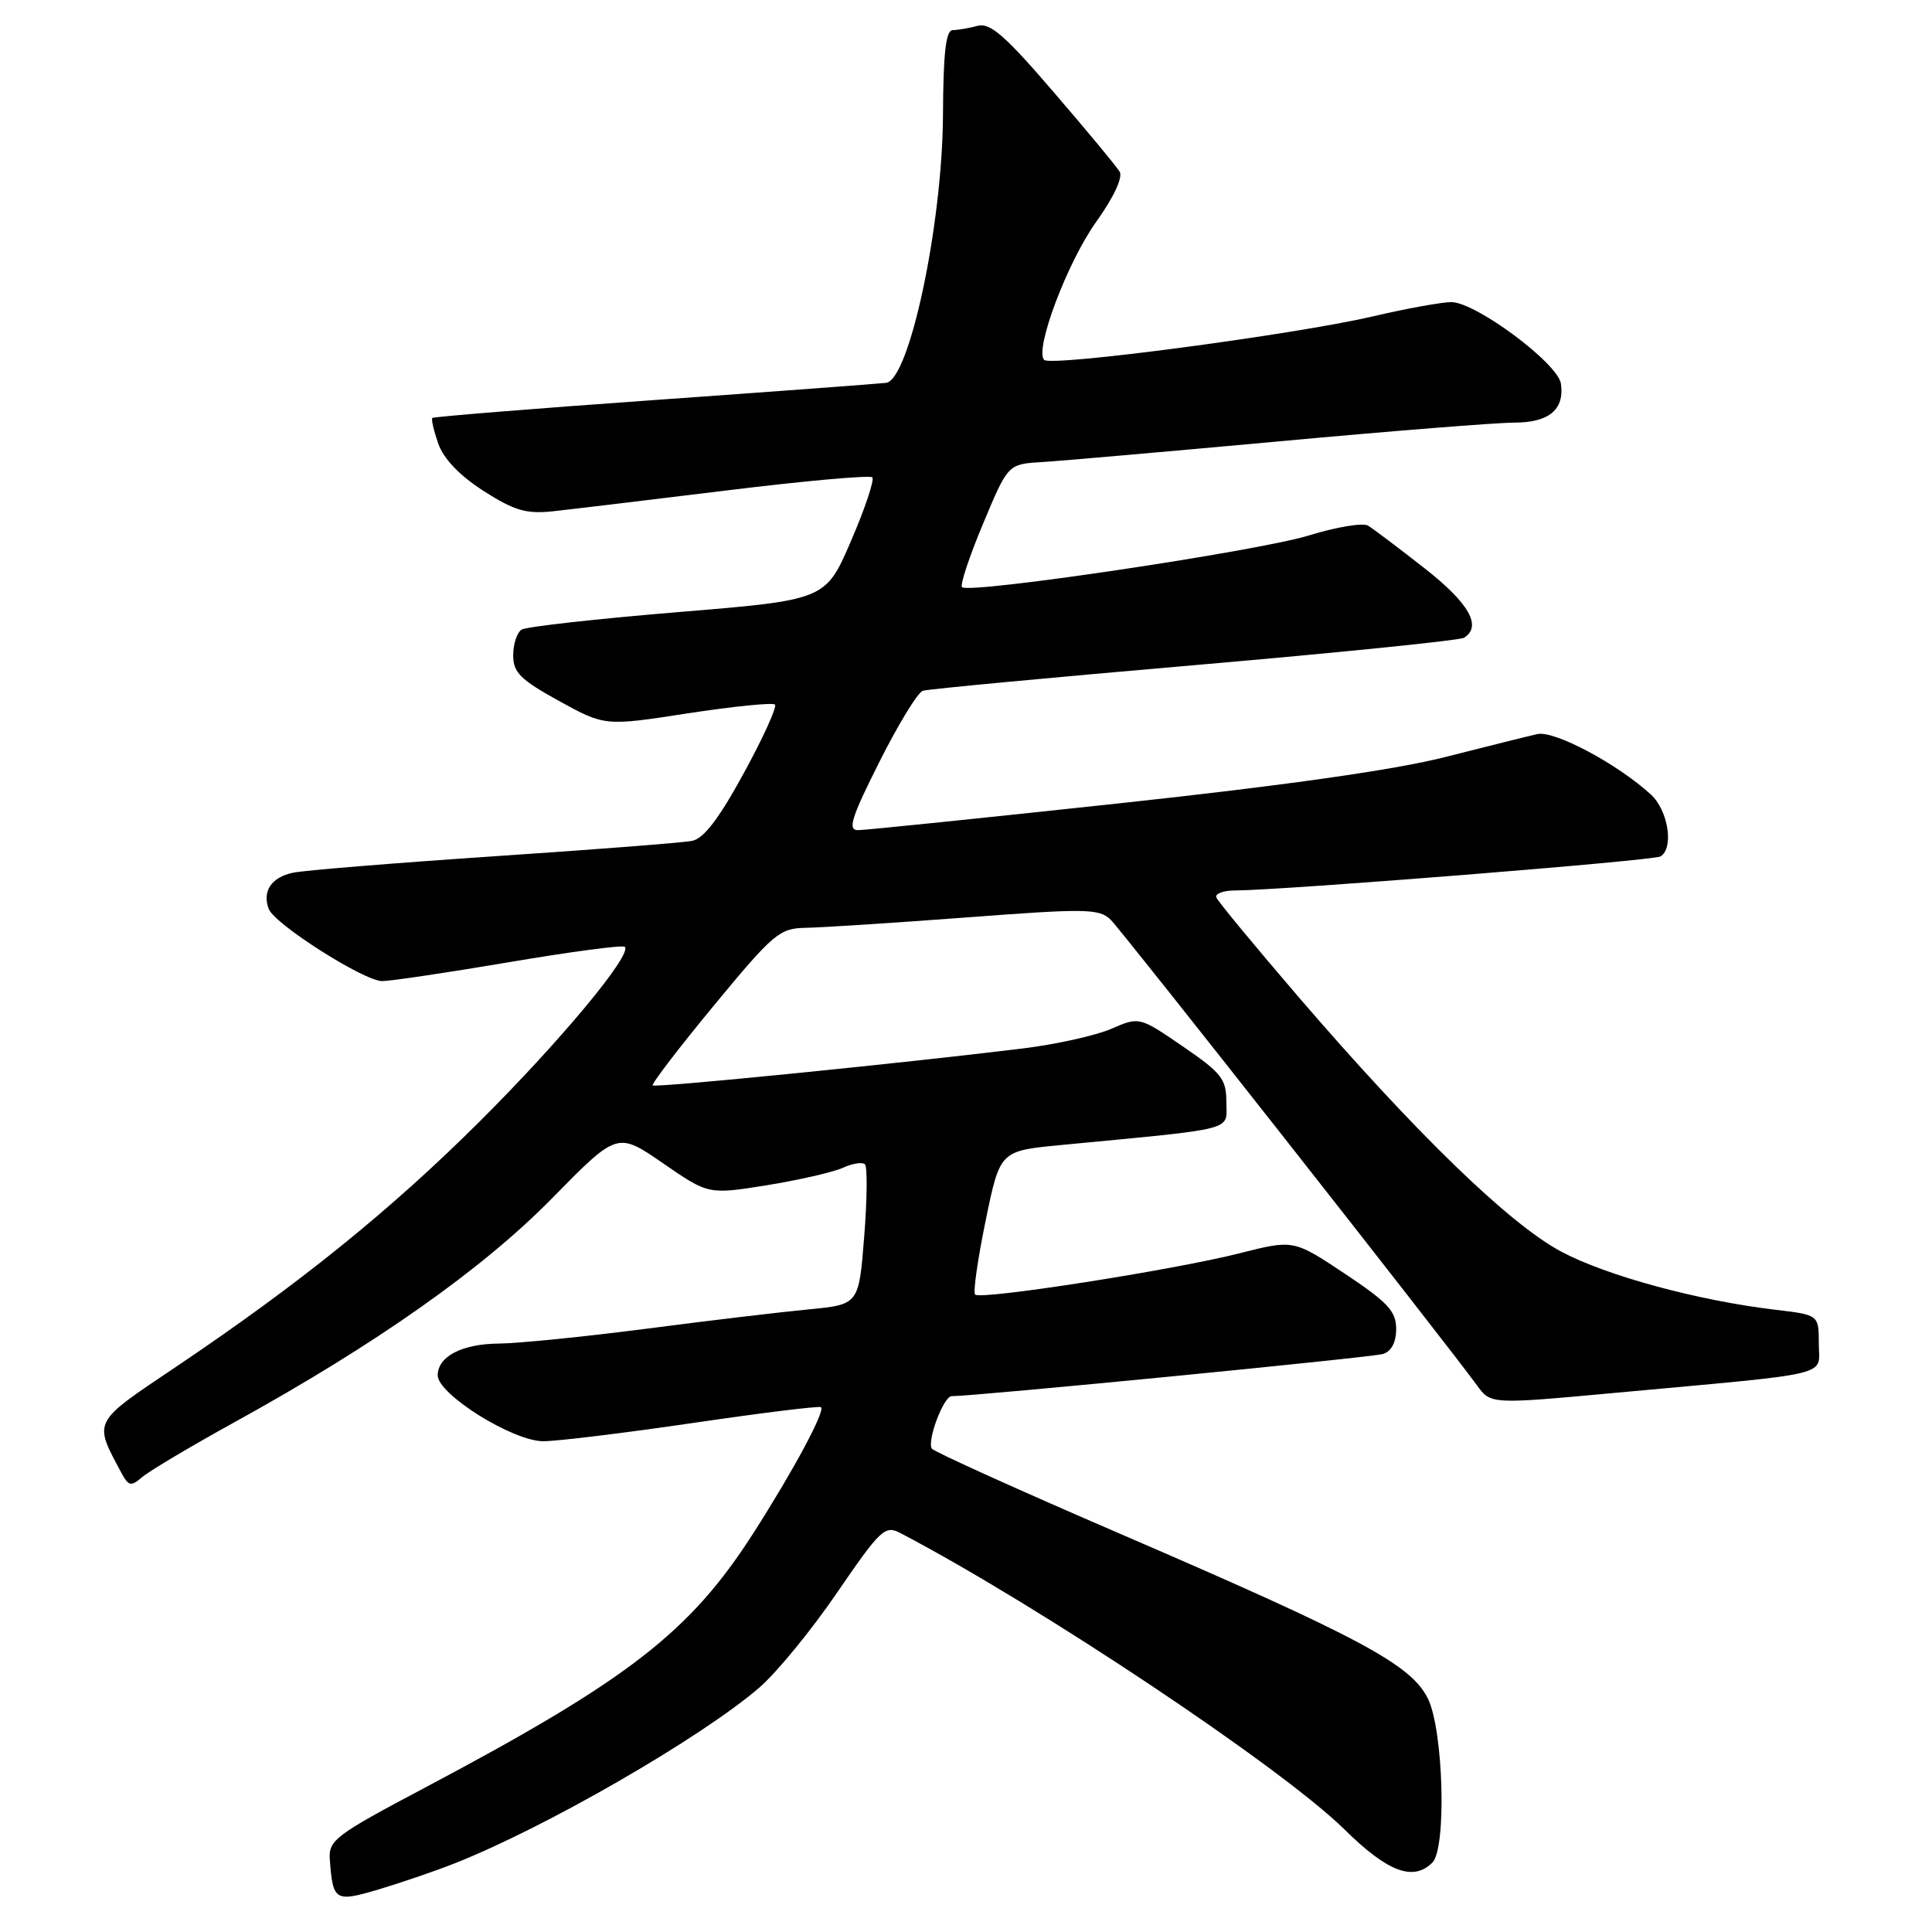 <?xml version="1.0" encoding="UTF-8" standalone="no"?>
<!DOCTYPE svg PUBLIC "-//W3C//DTD SVG 1.1//EN" "http://www.w3.org/Graphics/SVG/1.1/DTD/svg11.dtd" >
<svg xmlns="http://www.w3.org/2000/svg" xmlns:xlink="http://www.w3.org/1999/xlink" version="1.1" viewBox="0 0 256 256">
 <g >
 <path fill="currentColor"
d=" M 60.23 246.91 C 72.26 242.17 92.88 230.28 100.61 223.62 C 102.88 221.67 107.52 216.01 110.92 211.03 C 116.68 202.62 117.27 202.07 119.31 203.14 C 137.76 212.81 169.81 234.20 178.16 242.42 C 183.88 248.06 187.27 249.33 189.80 246.80 C 191.70 244.90 191.27 229.24 189.20 225.06 C 186.97 220.57 180.30 216.99 148.71 203.36 C 135.07 197.48 123.71 192.34 123.47 191.95 C 122.81 190.89 125.04 185.00 126.10 185.00 C 129.24 185.00 181.83 179.86 183.25 179.41 C 184.37 179.06 185.00 177.86 185.00 176.08 C 185.00 173.75 183.89 172.56 178.20 168.77 C 171.40 164.25 171.40 164.25 164.23 166.07 C 155.58 168.27 129.94 172.28 129.21 171.54 C 128.92 171.26 129.55 166.86 130.60 161.76 C 132.50 152.50 132.50 152.50 140.50 151.73 C 164.19 149.46 162.50 149.90 162.50 146.05 C 162.50 142.98 161.88 142.18 156.74 138.66 C 150.97 134.71 150.97 134.71 147.24 136.33 C 145.18 137.22 139.90 138.39 135.50 138.93 C 119.09 140.94 86.83 144.16 86.49 143.82 C 86.30 143.63 89.94 138.87 94.59 133.24 C 102.50 123.66 103.29 123.00 106.77 122.94 C 108.82 122.91 118.38 122.29 128.00 121.57 C 143.93 120.36 145.65 120.39 147.17 121.87 C 148.68 123.34 191.29 177.51 195.71 183.57 C 197.53 186.08 197.53 186.08 214.02 184.56 C 243.49 181.85 241.00 182.45 241.00 178.04 C 241.00 174.23 241.00 174.23 235.25 173.55 C 225.01 172.34 212.87 169.05 206.86 165.84 C 200.00 162.19 187.57 150.13 172.11 132.16 C 166.28 125.37 161.35 119.41 161.17 118.91 C 160.98 118.41 162.11 117.99 163.67 117.99 C 170.07 117.96 219.13 114.04 220.03 113.48 C 221.83 112.37 221.05 107.39 218.75 105.28 C 214.33 101.22 205.97 96.77 203.71 97.27 C 202.50 97.54 197.00 98.91 191.50 100.31 C 184.90 102.00 170.26 104.08 148.45 106.43 C 130.27 108.39 114.63 110.00 113.69 110.00 C 112.29 110.00 112.79 108.38 116.52 100.96 C 119.02 95.98 121.61 91.74 122.28 91.53 C 122.95 91.31 139.13 89.79 158.23 88.14 C 177.34 86.49 193.43 84.85 193.98 84.51 C 196.42 83.01 194.67 79.92 188.75 75.29 C 185.31 72.60 181.95 70.06 181.27 69.65 C 180.59 69.24 177.06 69.83 173.43 70.95 C 166.71 73.03 128.40 78.74 127.47 77.80 C 127.19 77.52 128.44 73.74 130.26 69.40 C 133.56 61.50 133.56 61.50 138.03 61.23 C 140.49 61.08 154.65 59.84 169.50 58.48 C 184.35 57.11 198.36 56.00 200.63 56.00 C 205.25 56.00 207.32 54.28 206.83 50.84 C 206.44 48.15 195.62 40.09 192.33 40.03 C 191.13 40.02 186.41 40.87 181.83 41.94 C 171.45 44.35 139.27 48.61 138.36 47.69 C 137.04 46.38 141.43 34.73 145.25 29.40 C 147.57 26.15 148.81 23.50 148.36 22.75 C 147.95 22.06 144.01 17.31 139.60 12.19 C 133.21 4.74 131.19 2.98 129.55 3.42 C 128.42 3.73 126.94 3.98 126.25 3.99 C 125.33 4.00 124.99 6.95 124.95 15.25 C 124.87 29.76 120.50 50.36 117.41 50.73 C 116.36 50.85 102.47 51.89 86.54 53.02 C 70.62 54.15 57.45 55.22 57.29 55.38 C 57.12 55.54 57.48 57.07 58.07 58.78 C 58.77 60.79 60.91 63.02 64.07 65.05 C 68.15 67.66 69.72 68.12 73.25 67.75 C 75.59 67.50 85.94 66.25 96.26 64.99 C 106.58 63.72 115.27 62.94 115.58 63.25 C 115.90 63.56 114.63 67.35 112.77 71.66 C 109.40 79.50 109.40 79.50 89.83 81.11 C 79.06 82.00 69.75 83.04 69.13 83.42 C 68.51 83.80 68.00 85.34 68.00 86.83 C 68.00 89.11 68.96 90.06 74.07 92.88 C 80.15 96.22 80.15 96.22 91.15 94.52 C 97.21 93.59 102.40 93.07 102.69 93.36 C 102.98 93.65 101.13 97.74 98.56 102.44 C 95.28 108.46 93.25 111.12 91.70 111.42 C 90.49 111.66 78.70 112.58 65.50 113.46 C 52.30 114.35 40.29 115.33 38.82 115.64 C 35.95 116.25 34.72 118.10 35.61 120.44 C 36.39 122.47 48.23 130.00 50.64 130.00 C 51.74 130.00 59.32 128.87 67.48 127.49 C 75.63 126.11 82.53 125.19 82.79 125.46 C 83.80 126.47 74.31 137.89 63.60 148.56 C 51.73 160.38 39.71 170.09 23.28 181.14 C 12.17 188.60 12.37 188.22 16.08 195.15 C 17.03 196.93 17.36 197.00 18.83 195.73 C 19.75 194.94 25.22 191.68 31.00 188.49 C 49.86 178.09 63.92 168.18 73.15 158.78 C 81.80 149.97 81.80 149.97 87.84 154.13 C 93.87 158.29 93.87 158.29 101.61 157.05 C 105.87 156.36 110.40 155.32 111.68 154.74 C 112.96 154.15 114.28 153.95 114.61 154.28 C 114.95 154.61 114.90 158.93 114.51 163.88 C 113.80 172.86 113.80 172.86 107.15 173.50 C 103.49 173.85 93.79 175.00 85.60 176.07 C 77.40 177.13 68.62 178.01 66.10 178.03 C 61.22 178.07 58.00 179.74 58.00 182.24 C 58.00 184.76 68.01 191.00 72.01 190.97 C 73.93 190.96 82.91 189.86 91.97 188.53 C 101.03 187.20 108.60 186.27 108.79 186.46 C 109.35 187.01 105.13 194.86 99.85 203.11 C 91.45 216.24 83.34 222.54 56.50 236.77 C 44.23 243.27 43.51 243.82 43.71 246.51 C 44.12 251.90 44.41 252.07 50.20 250.35 C 53.11 249.48 57.63 247.94 60.23 246.91 Z "/>
</g>
</svg>